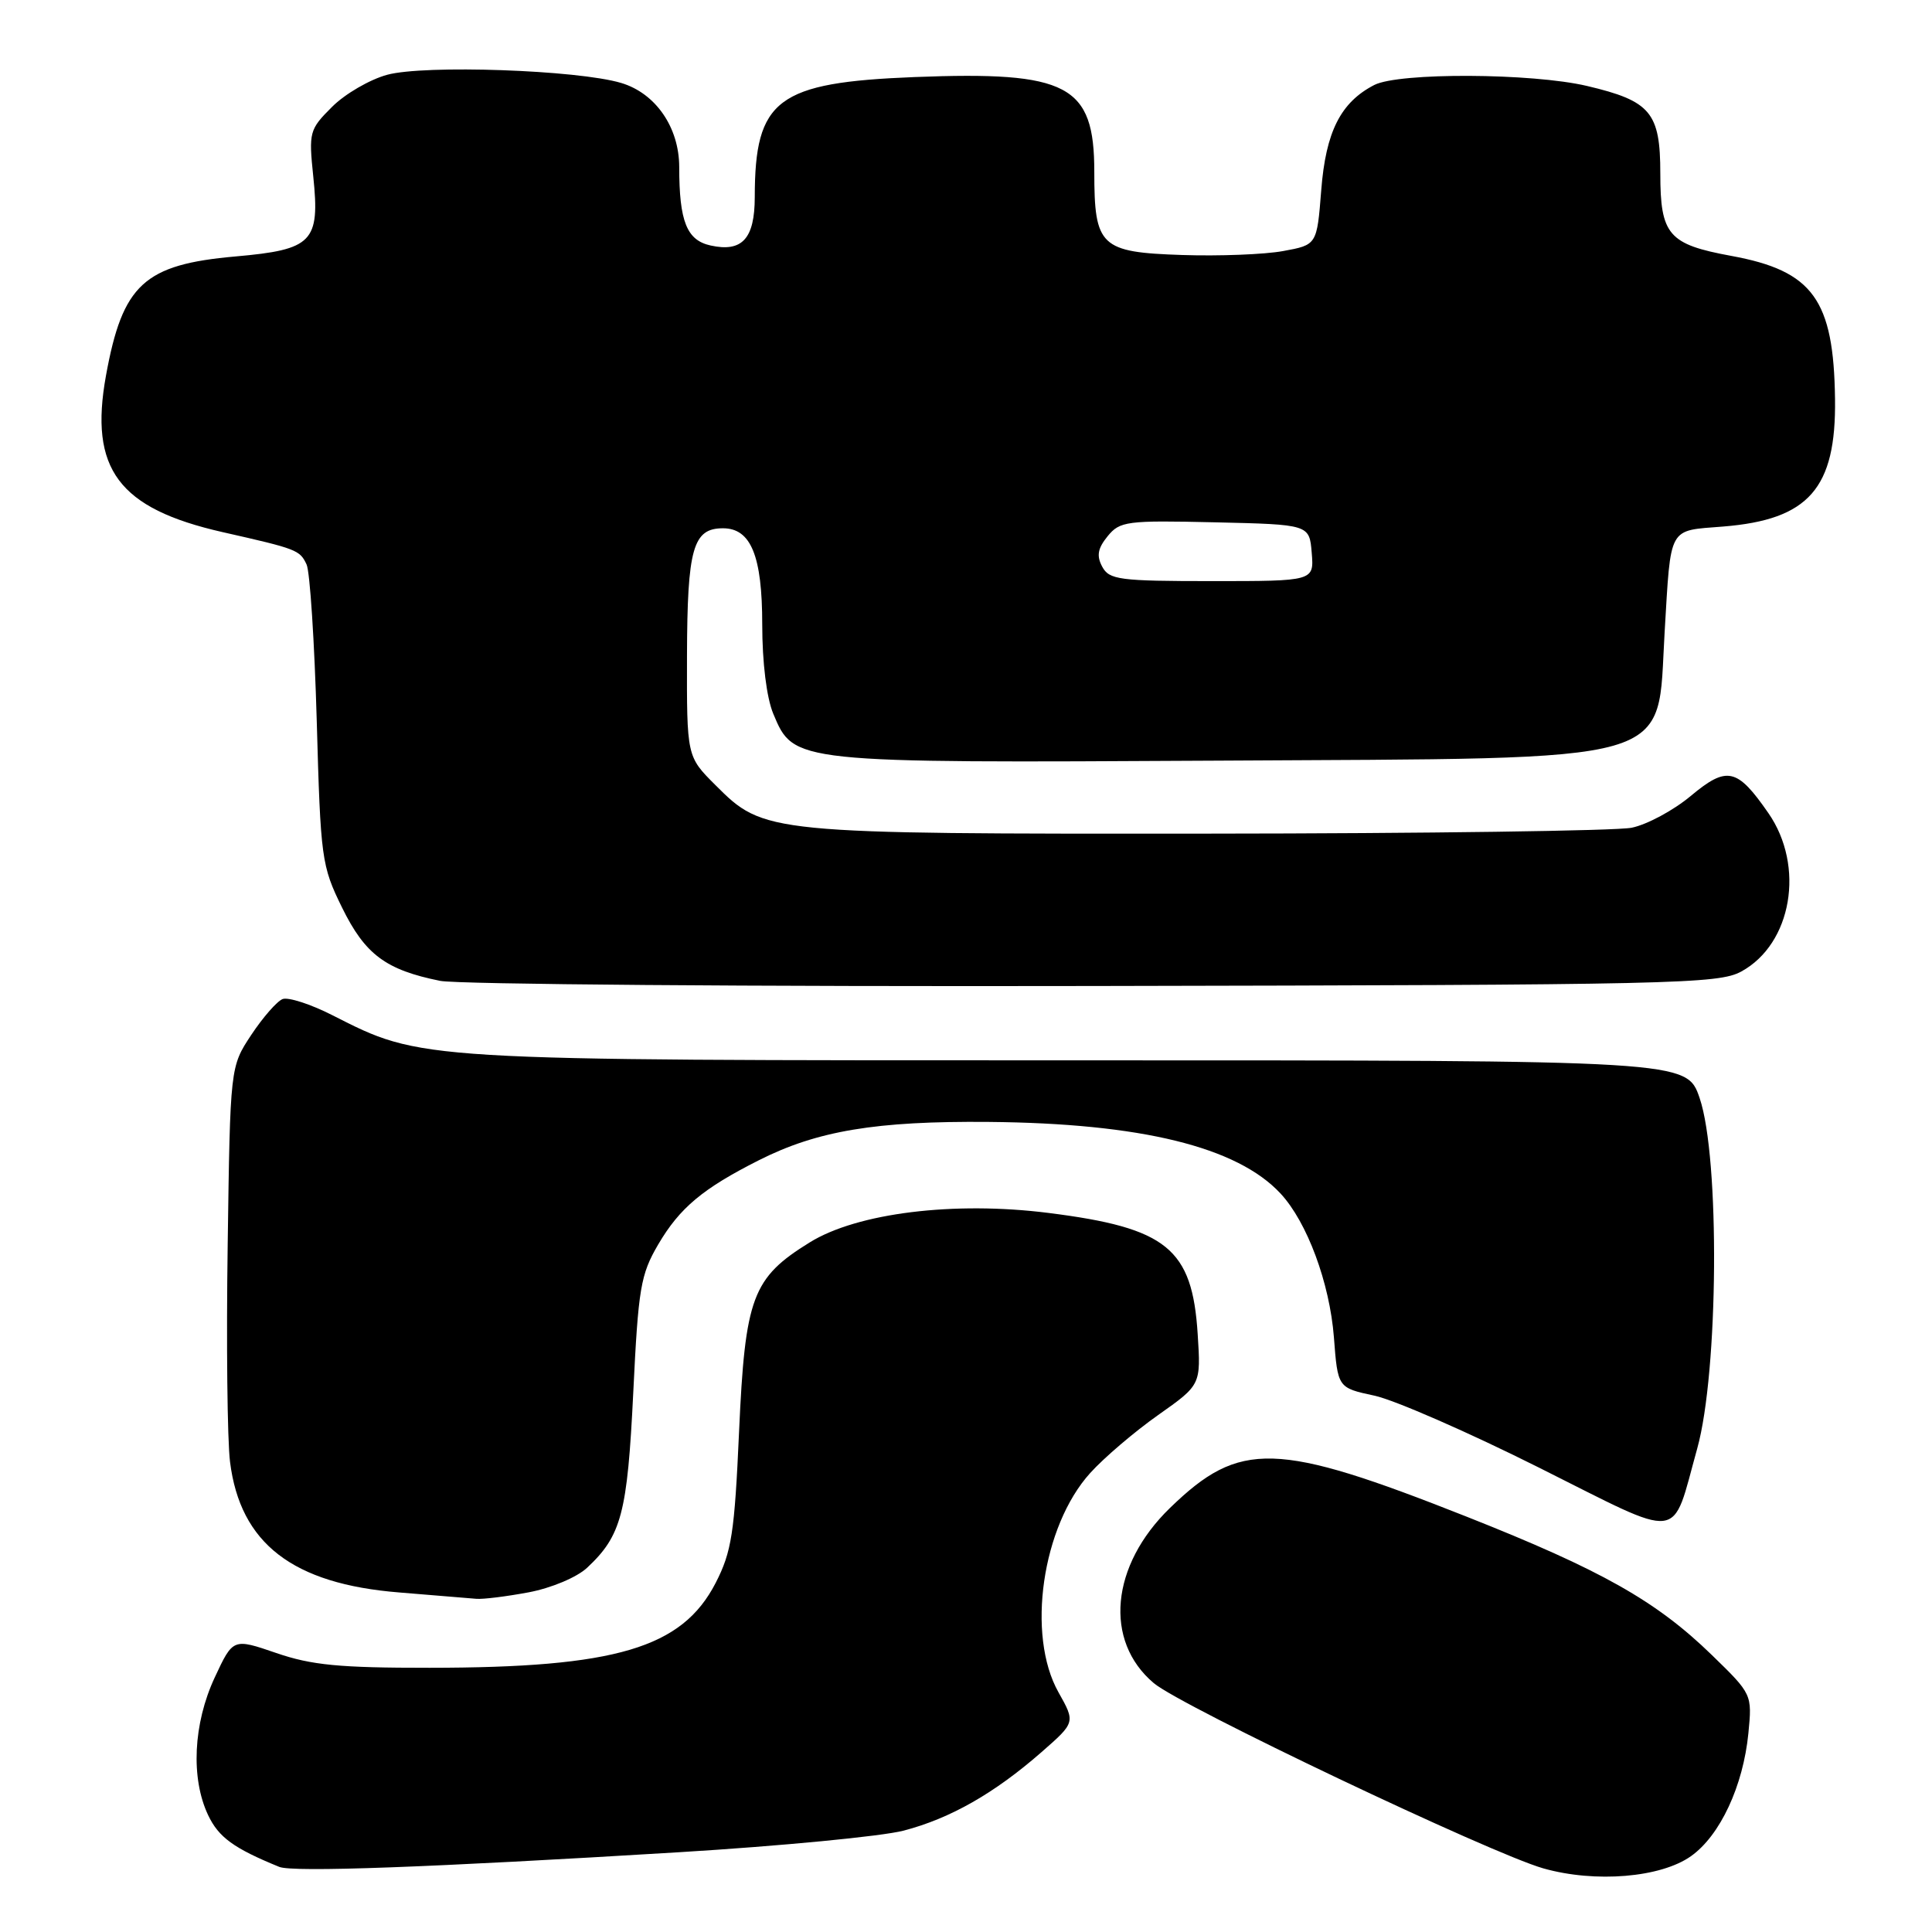 <?xml version="1.0" encoding="UTF-8" standalone="no"?>
<!DOCTYPE svg PUBLIC "-//W3C//DTD SVG 1.1//EN" "http://www.w3.org/Graphics/SVG/1.1/DTD/svg11.dtd" >
<svg xmlns="http://www.w3.org/2000/svg" xmlns:xlink="http://www.w3.org/1999/xlink" version="1.1" viewBox="0 0 256 256">
 <g >
 <path fill="currentColor"
d=" M 224.08 245.94 C 227.93 243.20 230.98 236.65 231.67 229.67 C 232.17 224.51 232.17 224.49 226.84 219.31 C 219.46 212.13 212.18 208.03 194.32 200.96 C 169.07 190.97 164.29 190.83 155.03 199.81 C 147.16 207.44 146.24 217.43 152.89 223.03 C 156.55 226.11 197.51 245.58 204.50 247.57 C 211.38 249.52 220.07 248.80 224.08 245.94 Z  M 89.98 245.43 C 103.45 244.61 116.84 243.32 119.73 242.57 C 125.93 240.95 131.77 237.62 138.00 232.17 C 142.50 228.23 142.50 228.23 140.25 224.23 C 135.99 216.65 138.07 202.25 144.45 195.19 C 146.28 193.16 150.34 189.70 153.46 187.50 C 159.13 183.50 159.13 183.50 158.70 176.78 C 157.98 165.42 154.63 162.70 138.93 160.72 C 126.41 159.14 113.60 160.72 107.30 164.62 C 99.68 169.33 98.73 171.88 97.93 189.70 C 97.33 203.16 96.94 205.63 94.83 209.74 C 90.38 218.38 81.62 220.98 56.91 220.99 C 44.99 221.00 41.27 220.64 36.60 219.03 C 30.88 217.07 30.88 217.07 28.45 222.28 C 25.60 228.40 25.26 235.63 27.58 240.52 C 28.97 243.45 30.97 244.91 37.00 247.37 C 38.81 248.11 56.95 247.44 89.98 245.43 Z  M 70.06 210.99 C 73.07 210.42 76.44 209.00 77.79 207.74 C 82.35 203.48 83.13 200.52 83.91 184.53 C 84.58 170.66 84.88 168.89 87.22 164.89 C 90.07 160.04 93.12 157.49 100.55 153.74 C 108.28 149.83 116.07 148.53 131.00 148.66 C 151.19 148.84 163.93 151.96 169.68 158.15 C 173.20 161.94 176.19 170.00 176.75 177.20 C 177.26 183.89 177.26 183.89 182.11 184.93 C 184.78 185.50 194.61 189.80 203.95 194.48 C 223.32 204.17 221.41 204.41 224.89 191.94 C 227.71 181.81 227.91 153.42 225.21 145.50 C 223.50 140.50 223.50 140.50 143.00 140.50 C 54.82 140.50 55.98 140.57 44.02 134.51 C 41.15 133.05 38.19 132.10 37.45 132.38 C 36.70 132.67 34.84 134.80 33.30 137.12 C 30.50 141.35 30.50 141.35 30.17 164.92 C 29.98 177.89 30.12 190.84 30.48 193.70 C 31.83 204.52 38.78 209.88 52.91 211.01 C 57.63 211.39 62.23 211.77 63.11 211.85 C 64.00 211.93 67.13 211.54 70.06 210.99 Z  M 230.73 128.73 C 237.44 125.07 239.20 114.78 234.32 107.74 C 230.17 101.75 228.84 101.46 224.03 105.47 C 221.76 107.37 218.23 109.27 216.20 109.68 C 214.16 110.09 188.88 110.44 160.00 110.46 C 101.46 110.50 101.25 110.48 94.79 104.02 C 91.00 100.24 91.00 100.24 91.03 86.87 C 91.07 72.65 91.82 70.00 95.80 70.00 C 99.51 70.00 101.00 73.67 101.00 82.75 C 101.00 87.79 101.58 92.45 102.46 94.57 C 105.20 101.12 105.03 101.10 161.30 100.79 C 223.31 100.43 219.51 101.52 220.57 83.80 C 221.42 69.54 220.97 70.36 228.32 69.77 C 239.67 68.86 243.31 64.72 243.15 52.87 C 242.98 39.70 240.22 35.89 229.42 33.91 C 221.08 32.38 220.00 31.13 220.00 23.00 C 220.00 14.90 218.73 13.38 210.29 11.39 C 202.98 9.67 185.35 9.59 182.10 11.26 C 177.64 13.56 175.67 17.46 175.07 25.21 C 174.50 32.45 174.50 32.45 170.00 33.27 C 167.53 33.72 161.53 33.95 156.67 33.79 C 145.80 33.43 145.00 32.68 145.00 22.76 C 145.00 11.24 141.54 9.42 121.20 10.21 C 102.97 10.93 100.02 13.14 100.01 26.13 C 100.00 31.63 98.34 33.45 94.16 32.53 C 91.00 31.84 90.00 29.34 90.00 22.12 C 89.99 16.87 86.87 12.35 82.30 10.99 C 76.55 9.27 56.25 8.56 51.30 9.91 C 48.99 10.54 45.70 12.45 43.99 14.17 C 40.99 17.16 40.90 17.51 41.51 23.39 C 42.41 32.06 41.42 33.08 31.22 33.98 C 19.09 35.05 16.24 37.67 14.04 49.78 C 11.80 62.15 15.70 67.38 29.50 70.51 C 39.37 72.74 39.72 72.88 40.62 74.79 C 41.07 75.73 41.67 85.05 41.97 95.50 C 42.48 113.81 42.60 114.71 45.33 120.27 C 48.38 126.48 51.12 128.52 58.33 129.97 C 60.62 130.43 99.62 130.74 145.00 130.65 C 221.82 130.51 227.72 130.38 230.73 128.73 Z  M 146.05 75.09 C 145.28 73.65 145.45 72.67 146.76 71.06 C 148.39 69.06 149.27 68.94 161.00 69.21 C 173.50 69.50 173.50 69.50 173.81 73.25 C 174.12 77.00 174.12 77.00 160.60 77.00 C 148.31 77.00 146.98 76.82 146.05 75.09 Z "/>
</g>
</svg>